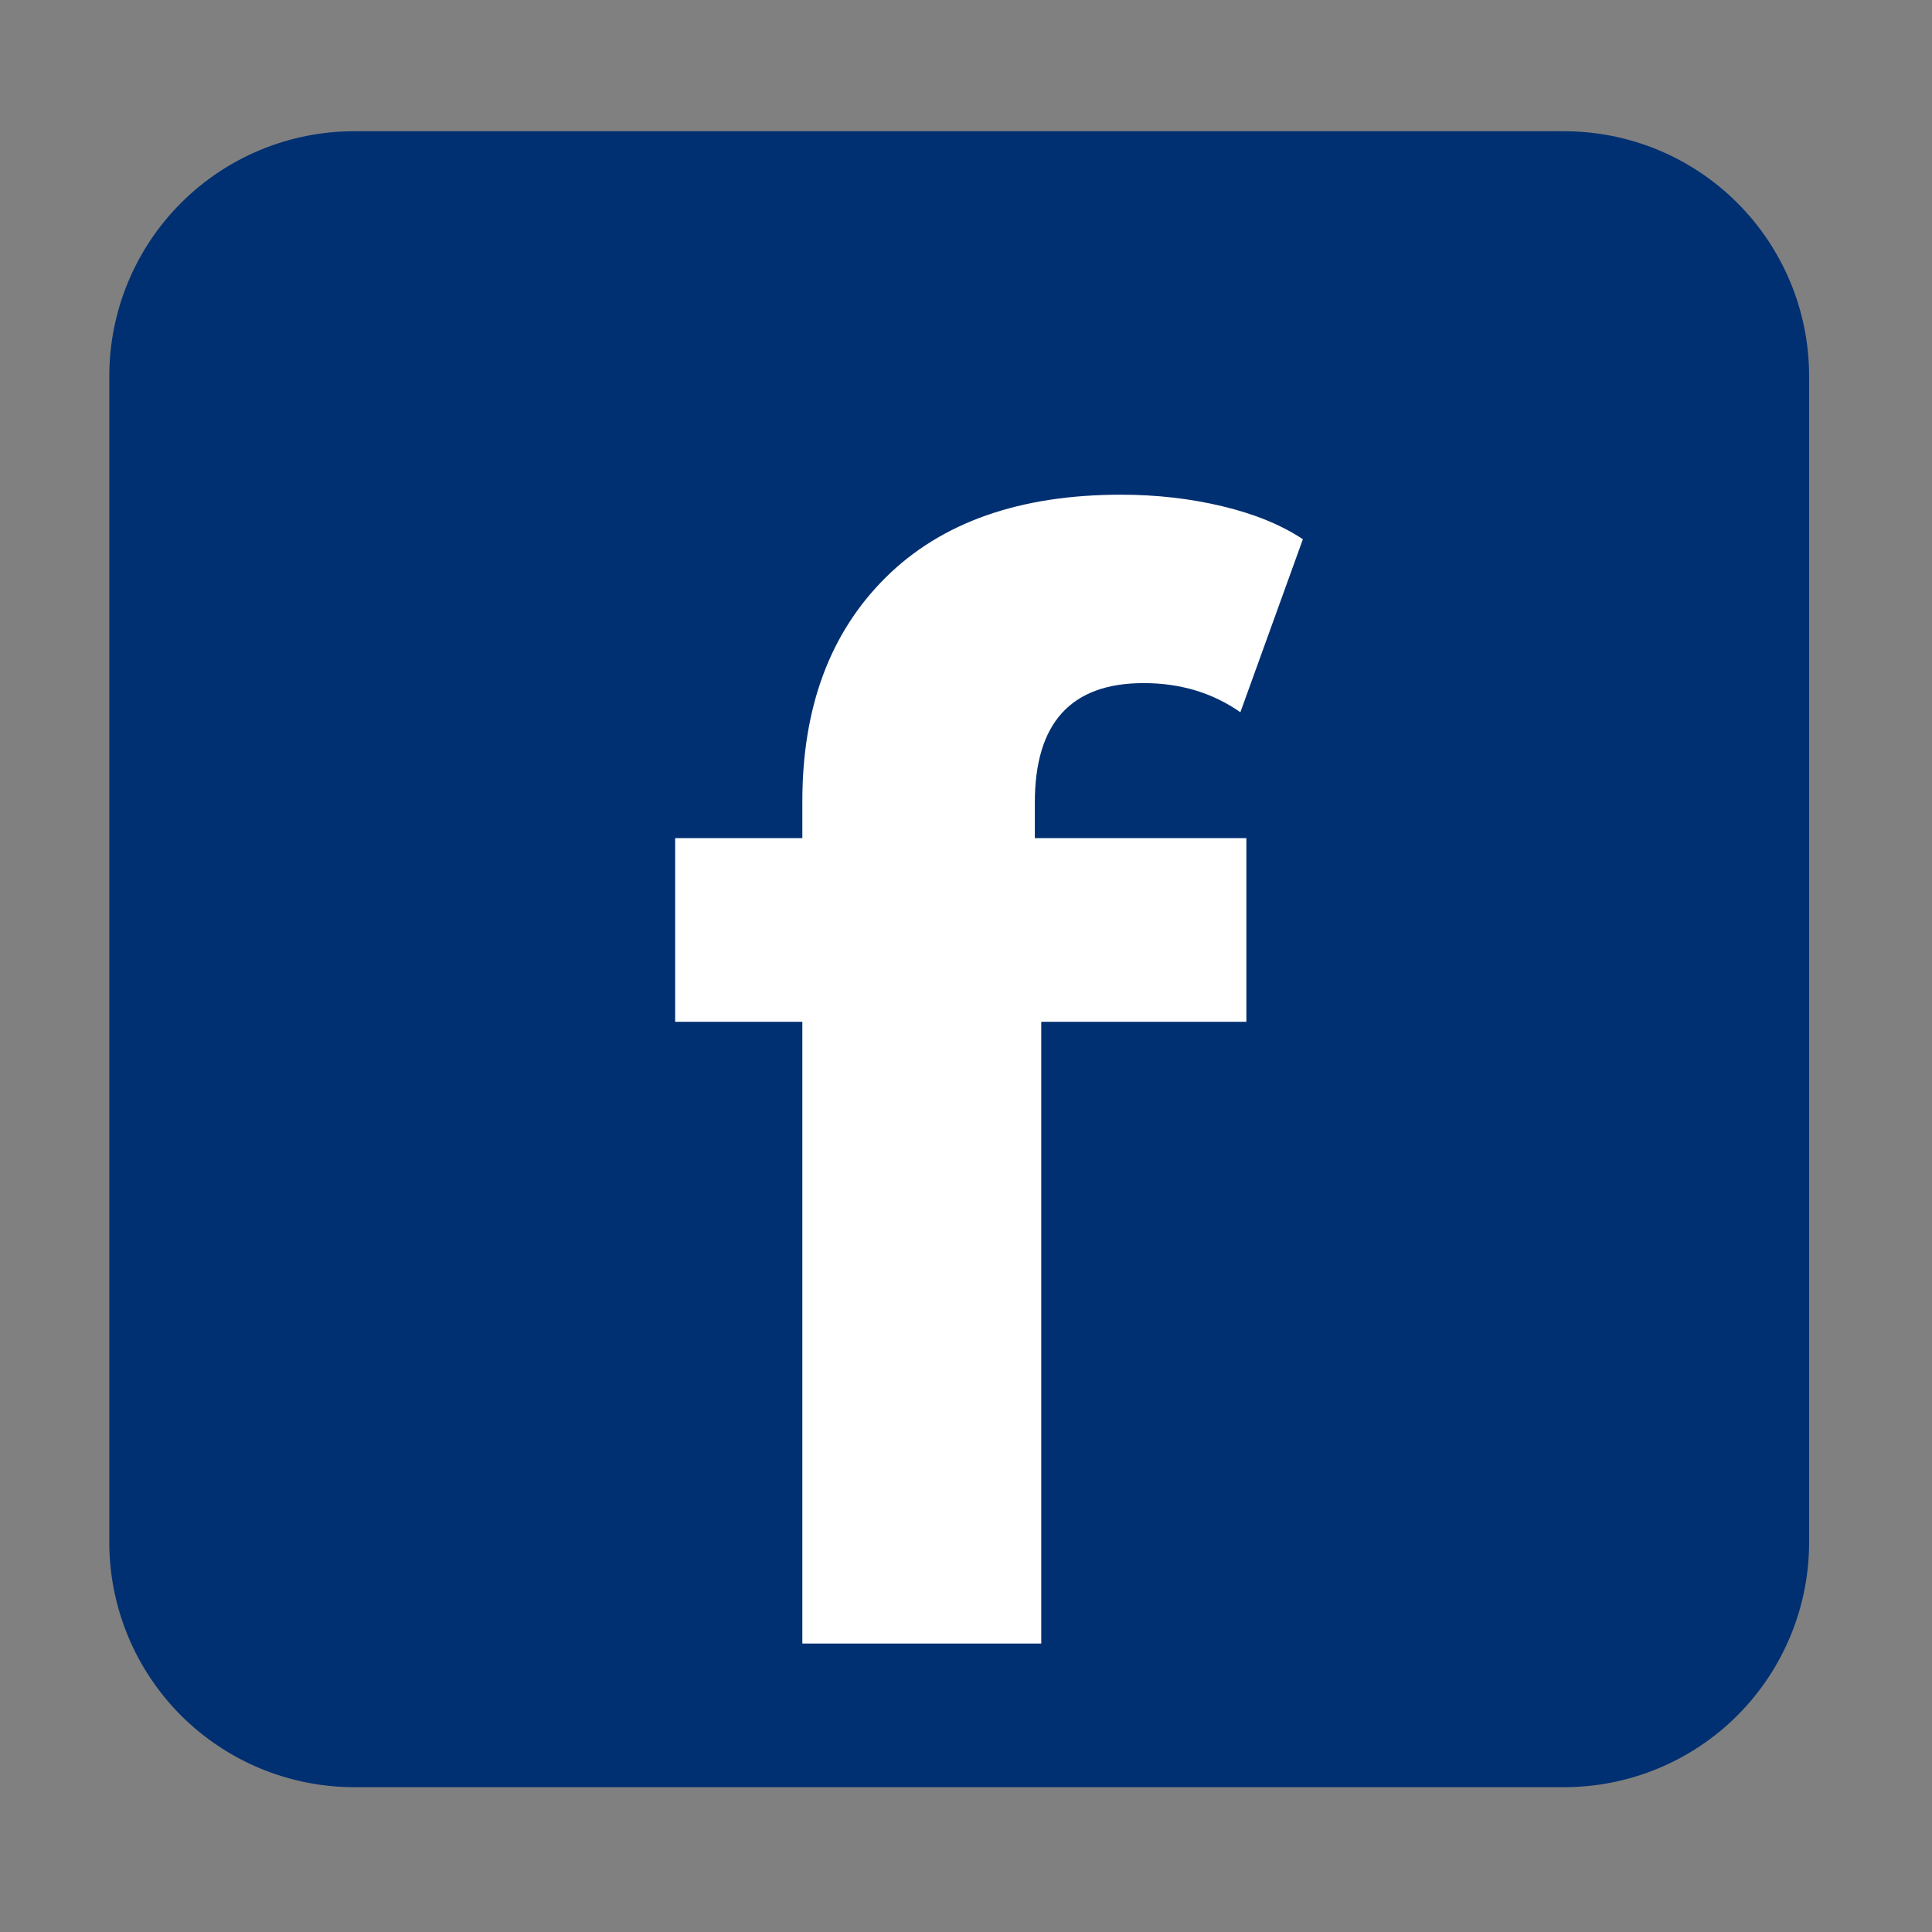 <svg xmlns="http://www.w3.org/2000/svg" xmlns:xlink="http://www.w3.org/1999/xlink" width="94" zoomAndPan="magnify" viewBox="0 0 70.5 70.5" height="94" preserveAspectRatio="xMidYMid meet" version="1.0"><rect x="0" y="0" width="70.5" height="70.5" fill="#808080" stroke="none"/><defs><g/><clipPath id="00c0f66317"><path d="M 3.75 4.555 L 66.066 4.555 L 66.066 65.215 L 3.75 65.215 Z M 3.75 4.555 " clip-rule="nonzero"/></clipPath><clipPath id="a8f347eef5"><path d="M 12.922 4.789 L 57.078 4.789 C 59.449 4.789 61.723 5.73 63.398 7.406 C 65.074 9.082 66.016 11.355 66.016 13.727 L 66.016 56.277 C 66.016 58.648 65.074 60.922 63.398 62.598 C 61.723 64.273 59.449 65.215 57.078 65.215 L 12.922 65.215 C 10.555 65.215 8.281 64.273 6.605 62.598 C 4.93 60.922 3.988 58.648 3.988 56.277 L 3.988 13.727 C 3.988 11.355 4.93 9.082 6.605 7.406 C 8.281 5.73 10.555 4.789 12.922 4.789 Z M 12.922 4.789 " clip-rule="nonzero"/></clipPath></defs><g clip-path="url(#00c0f66317)"><g clip-path="url(#a8f347eef5)"><path fill="#003071" d="M 3.988 4.789 L 66.066 4.789 L 66.066 65.215 L 3.988 65.215 Z M 3.988 4.789 " fill-opacity="1" fill-rule="nonzero"/></g></g><g fill="#ffffff" fill-opacity="1"><g transform="translate(24.184, 59.974)"><g><path d="M 13.578 -29.391 L 21.297 -29.391 L 21.297 -22.688 L 13.812 -22.688 L 13.812 0 L 5.094 0 L 5.094 -22.688 L 0.453 -22.688 L 0.453 -29.391 L 5.094 -29.391 L 5.094 -30.734 C 5.094 -34.16 6.102 -36.879 8.125 -38.891 C 10.156 -40.91 13.02 -41.922 16.719 -41.922 C 18.02 -41.922 19.254 -41.781 20.422 -41.5 C 21.598 -41.219 22.578 -40.816 23.359 -40.297 L 21.078 -33.984 C 20.066 -34.691 18.891 -35.047 17.547 -35.047 C 14.898 -35.047 13.578 -33.594 13.578 -30.688 Z M 13.578 -29.391 "/></g></g></g></svg>